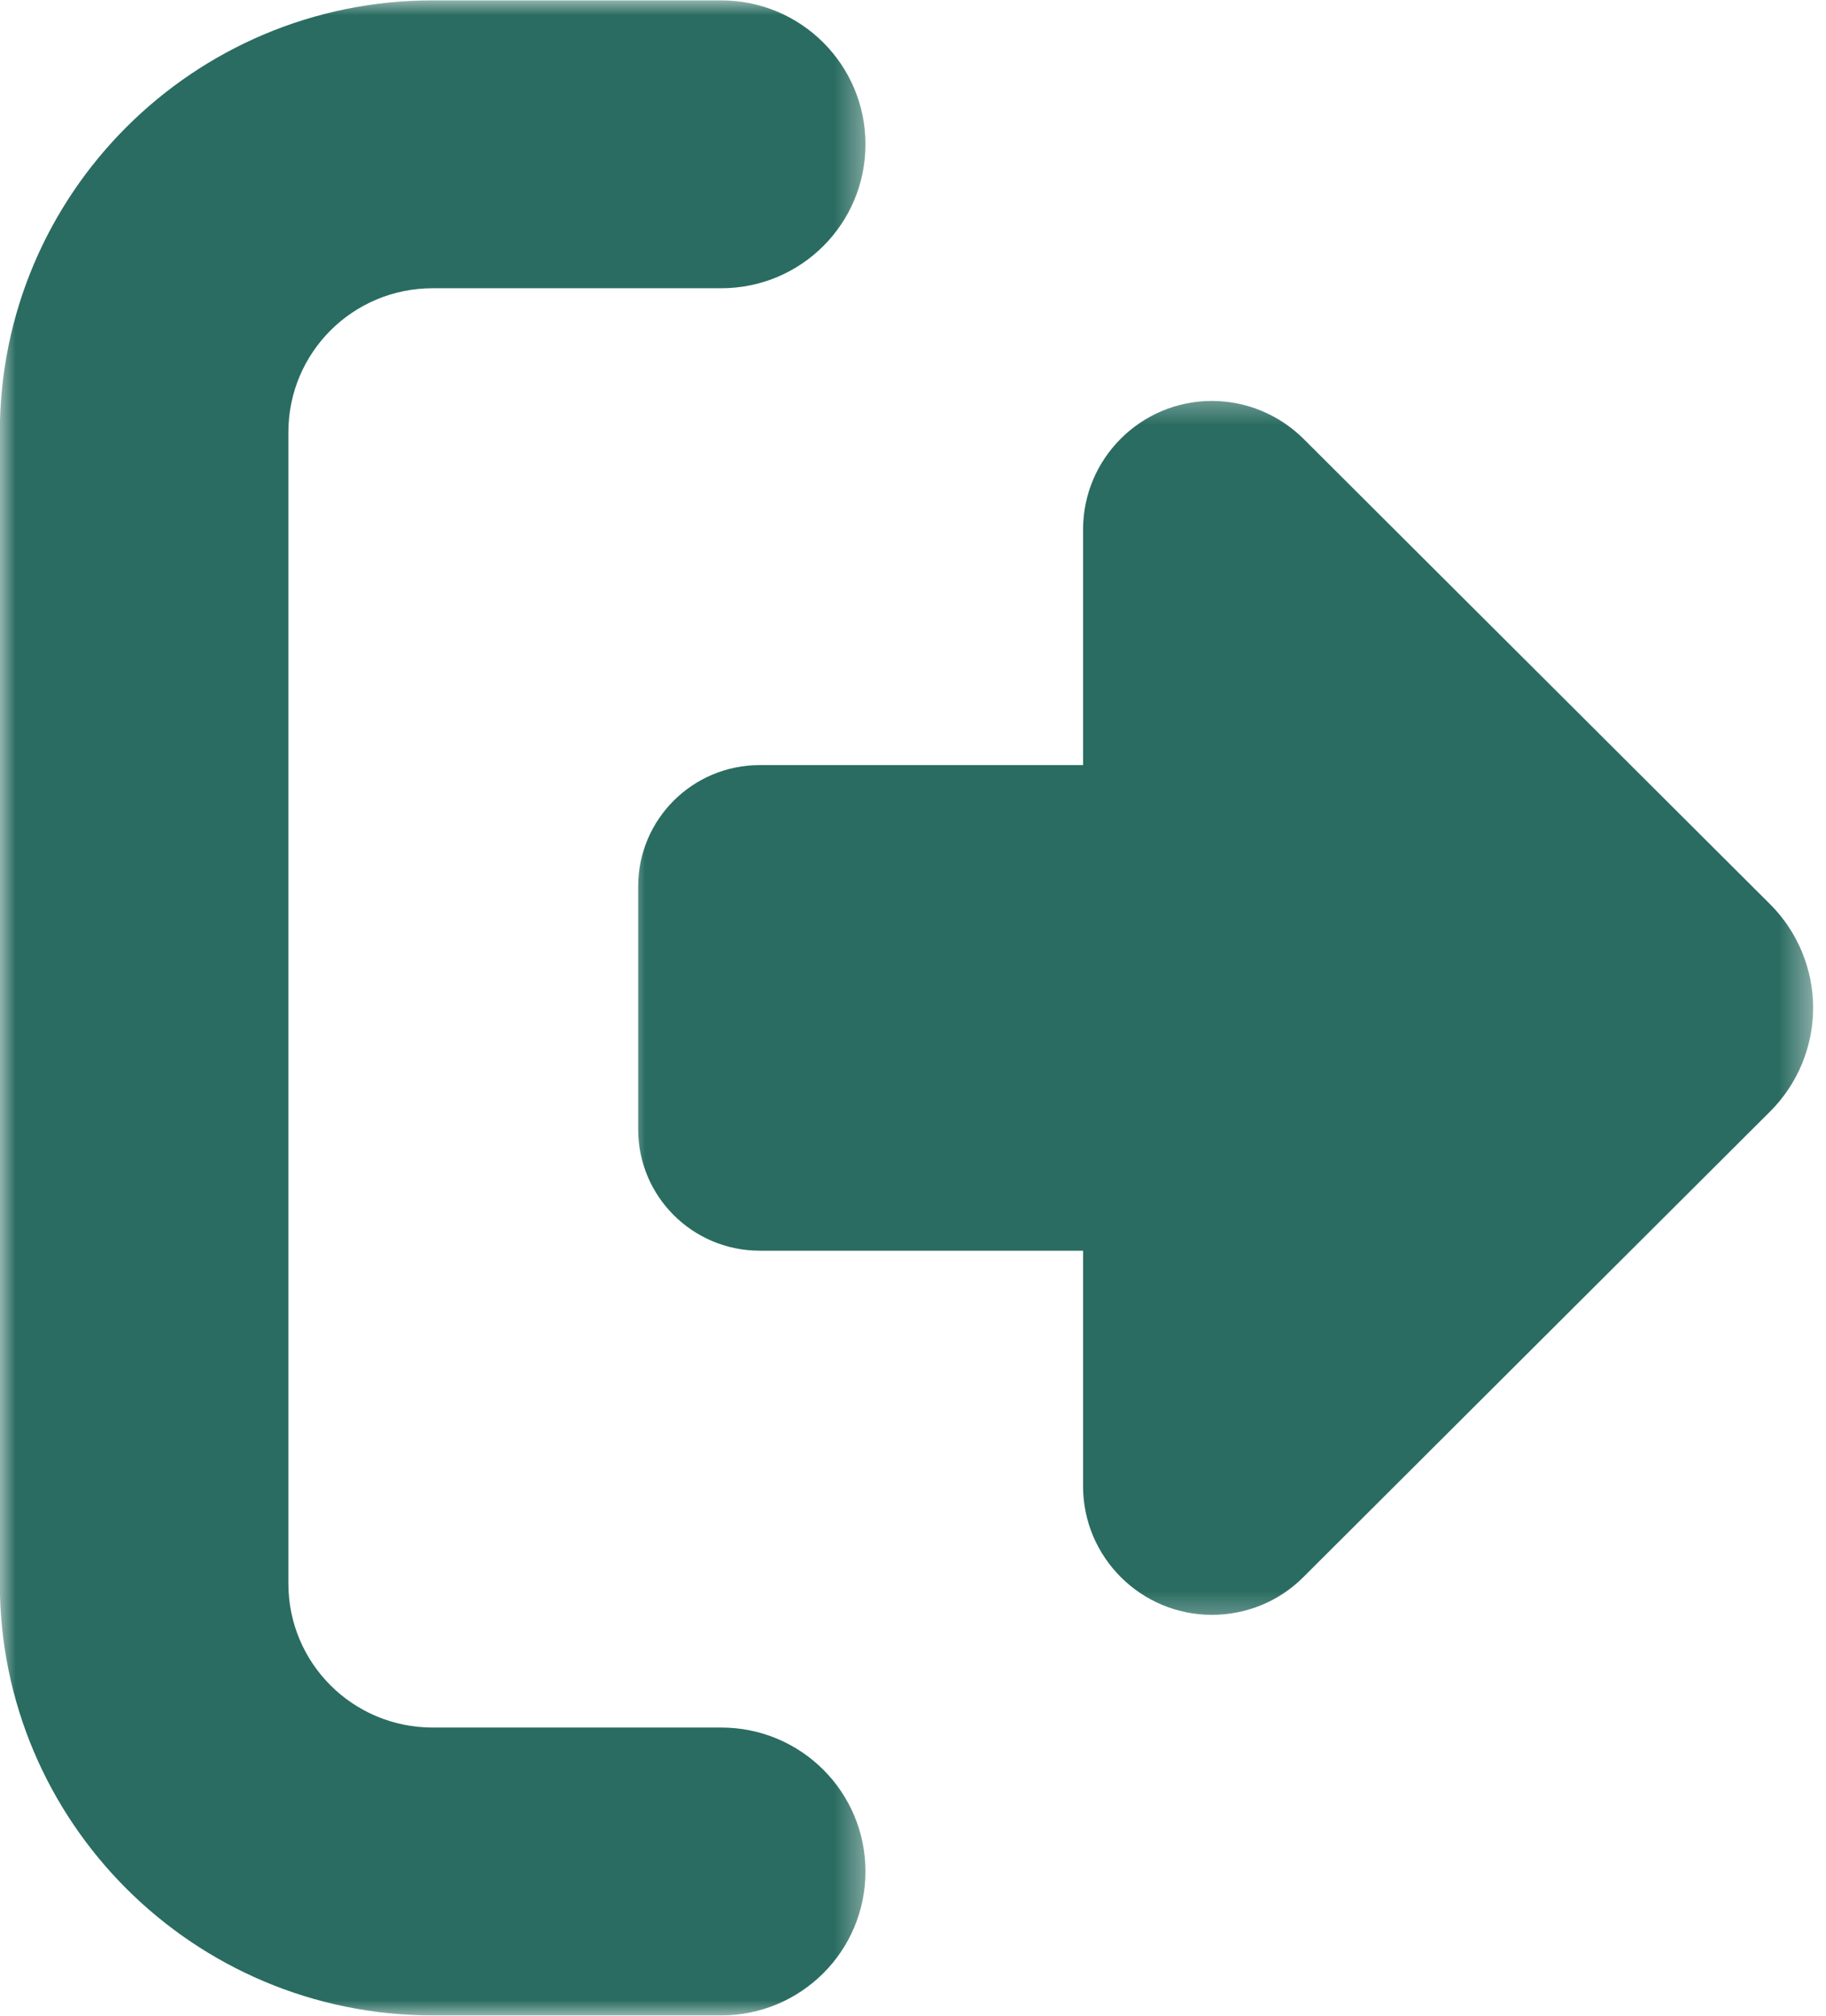 <svg width="58" height="64" viewBox="0 0 58 64" fill="none" xmlns="http://www.w3.org/2000/svg">
<mask id="mask0_49_88" style="mask-type:luminance" maskUnits="userSpaceOnUse" x="0" y="0" width="28" height="64">
<path d="M0 0H27.608V64H0V0Z" fill="white"/>
</mask>
<g mask="url(#mask0_49_88)">
<path d="M27.49 59.42C27.49 61.947 25.442 63.99 22.907 63.99H13.742C6.152 63.99 -0.005 57.848 -0.005 50.28V13.722C-0.005 6.153 6.152 0.012 13.742 0.012H22.907C25.442 0.012 27.49 2.055 27.49 4.582C27.49 7.11 25.442 9.152 22.907 9.152H13.742C11.207 9.152 9.16 11.195 9.16 13.722V50.28C9.16 52.807 11.207 54.85 13.742 54.85H22.907C25.442 54.85 27.49 56.892 27.49 59.42Z" fill="#2A6C61"/>
</g>
<mask id="mask1_49_88" style="mask-type:luminance" maskUnits="userSpaceOnUse" x="19" y="12" width="39" height="40">
<path d="M19.928 12.402H57.6V51.655H19.928V12.402Z" fill="white"/>
</mask>
<g mask="url(#mask1_49_88)">
<path d="M41.393 13.922L56.227 28.712C57.097 29.58 57.592 30.772 57.592 32C57.592 33.23 57.097 34.422 56.227 35.288L41.393 50.08C40.622 50.85 39.582 51.272 38.495 51.272C36.237 51.272 34.402 49.442 34.402 47.188V39.71H24.135C21.997 39.71 20.27 37.987 20.27 35.855V28.147C20.27 26.015 21.997 24.292 24.135 24.292H34.402V16.812C34.402 14.56 36.237 12.73 38.495 12.73C39.582 12.73 40.622 13.163 41.393 13.922Z" fill="#2A6C61"/>
</g>
</svg>
